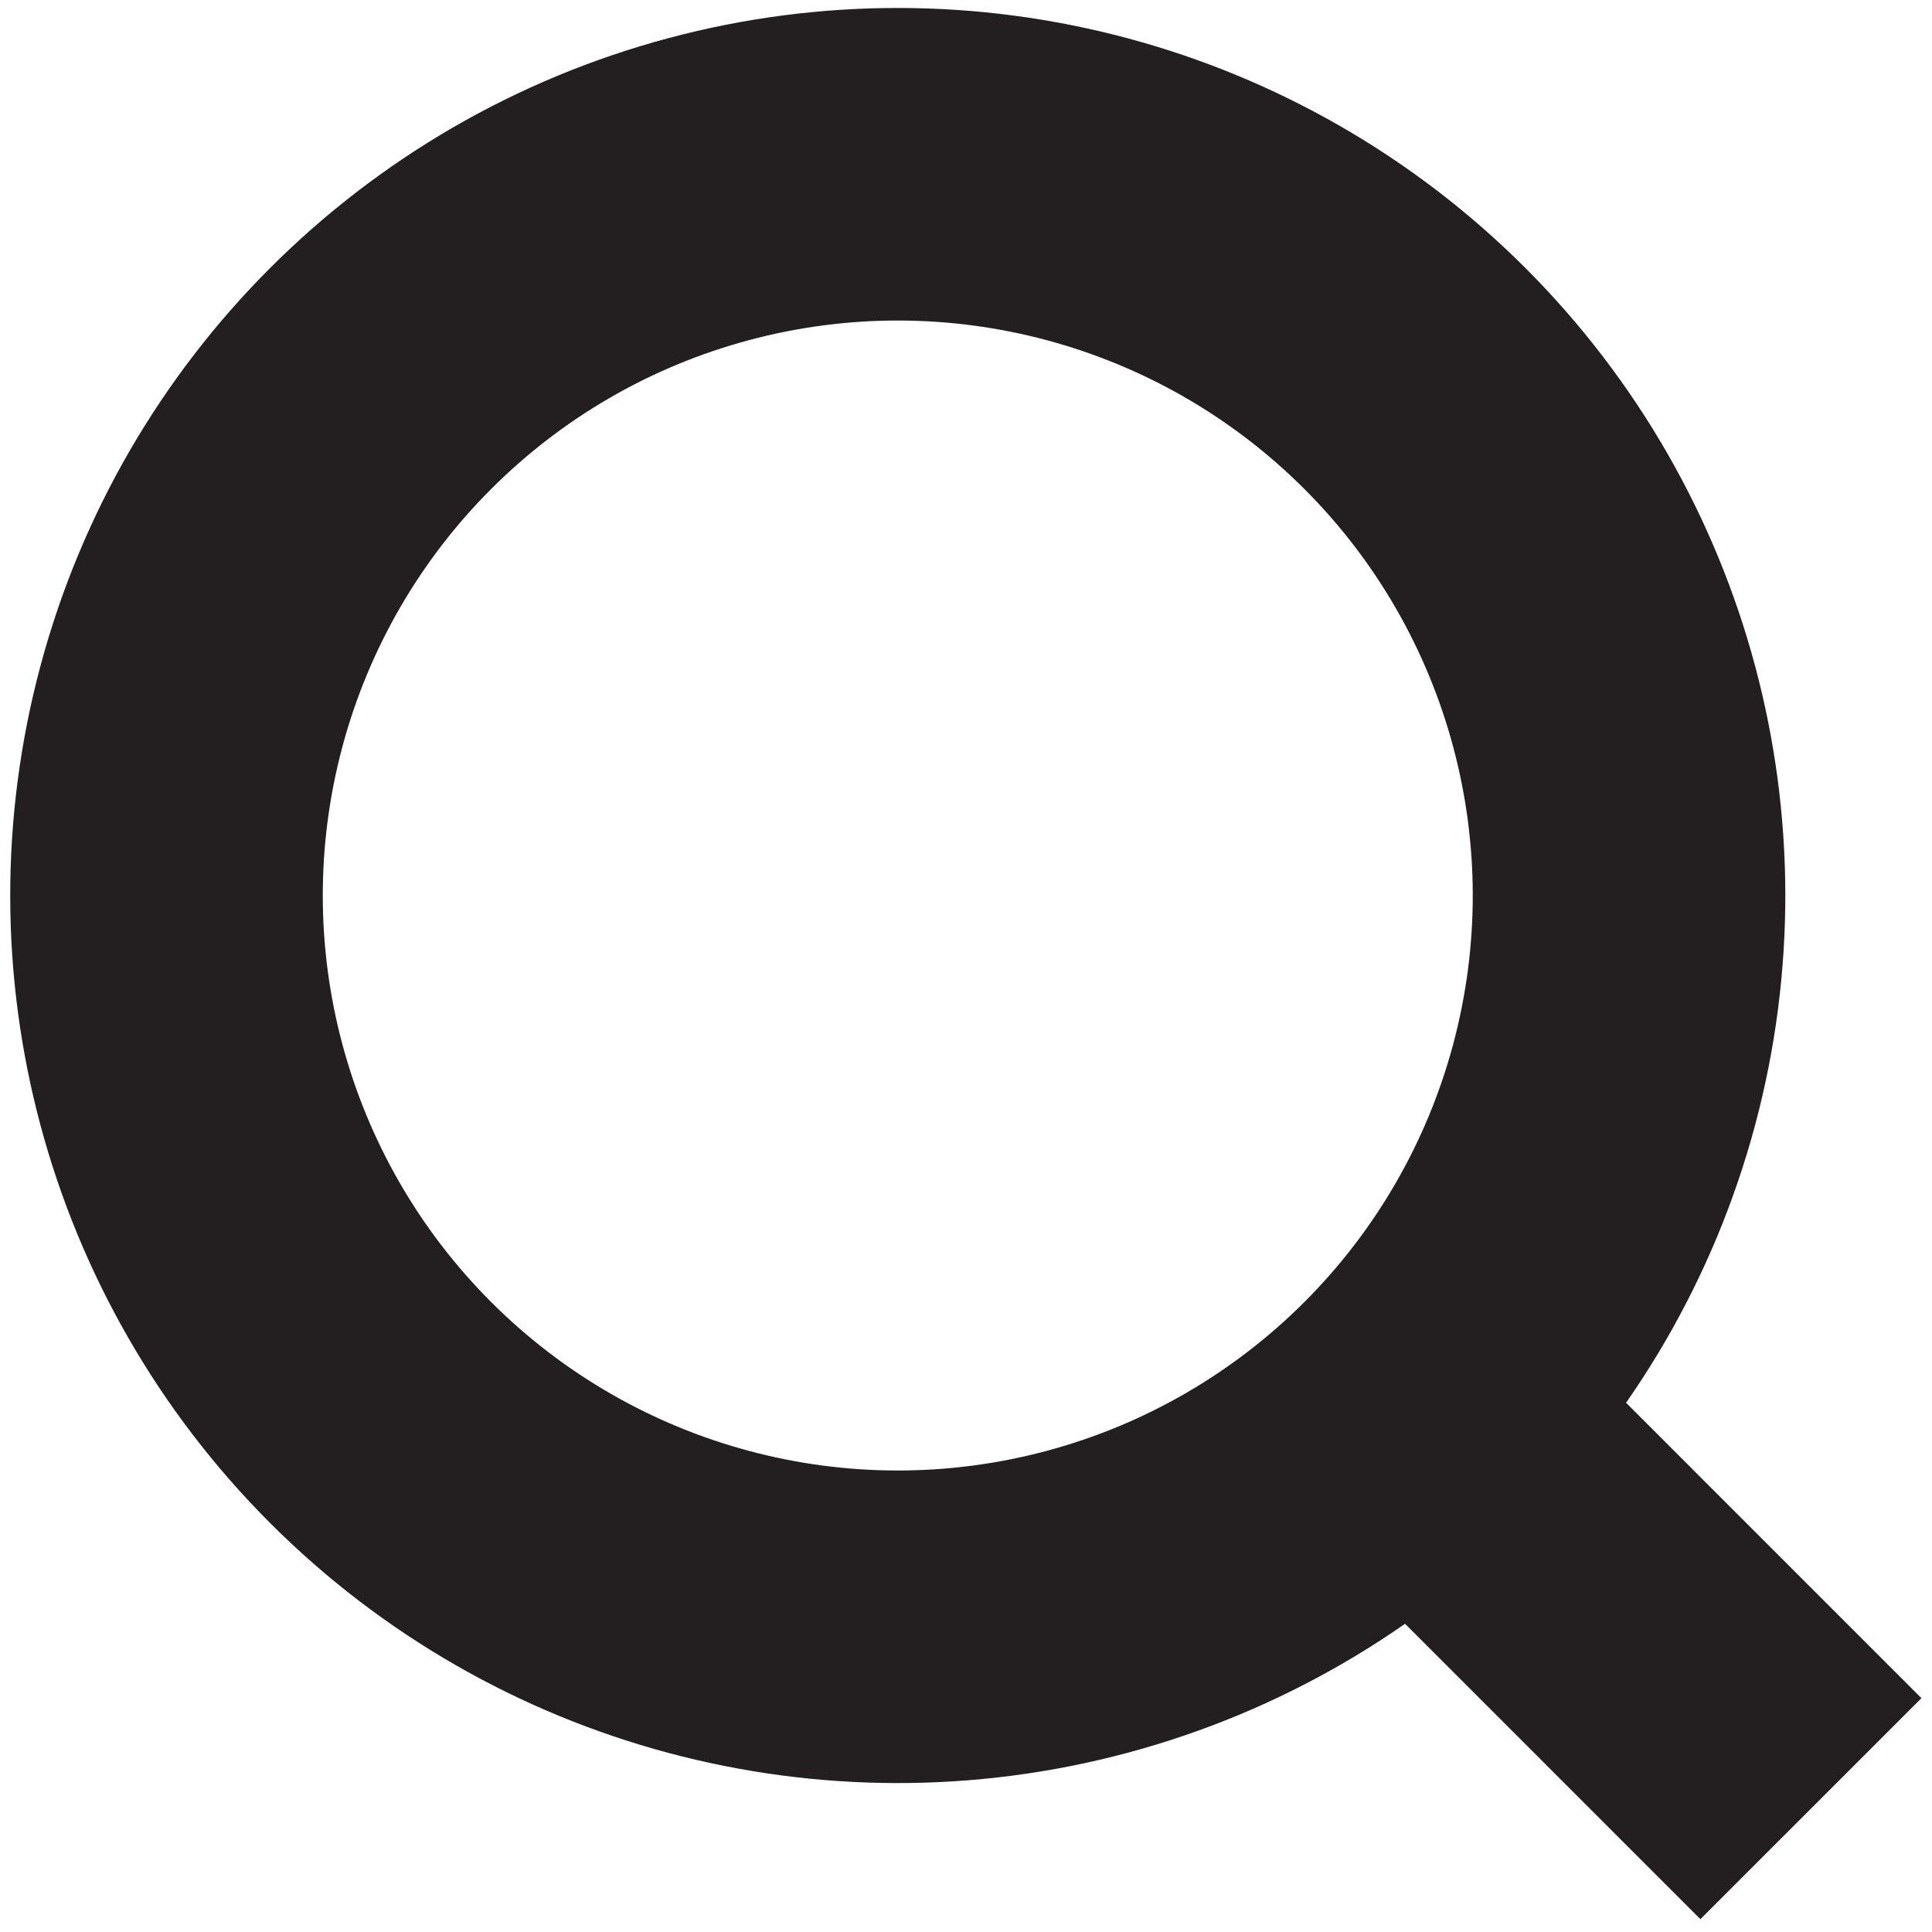 <svg id="Layer_1" data-name="Layer 1" xmlns="http://www.w3.org/2000/svg" viewBox="0 0 566.93 566.93"><title>search-icon-dark</title><circle cx="263.44" cy="262.78" r="214.58" transform="translate(-108.65 263.25) rotate(-45)" fill="none" stroke="#231f20" stroke-miterlimit="10" stroke-width="91.72"/><line x1="415.18" y1="414.51" x2="531.4" y2="530.74" fill="none" stroke="#231f20" stroke-miterlimit="10" stroke-width="91.72"/></svg>